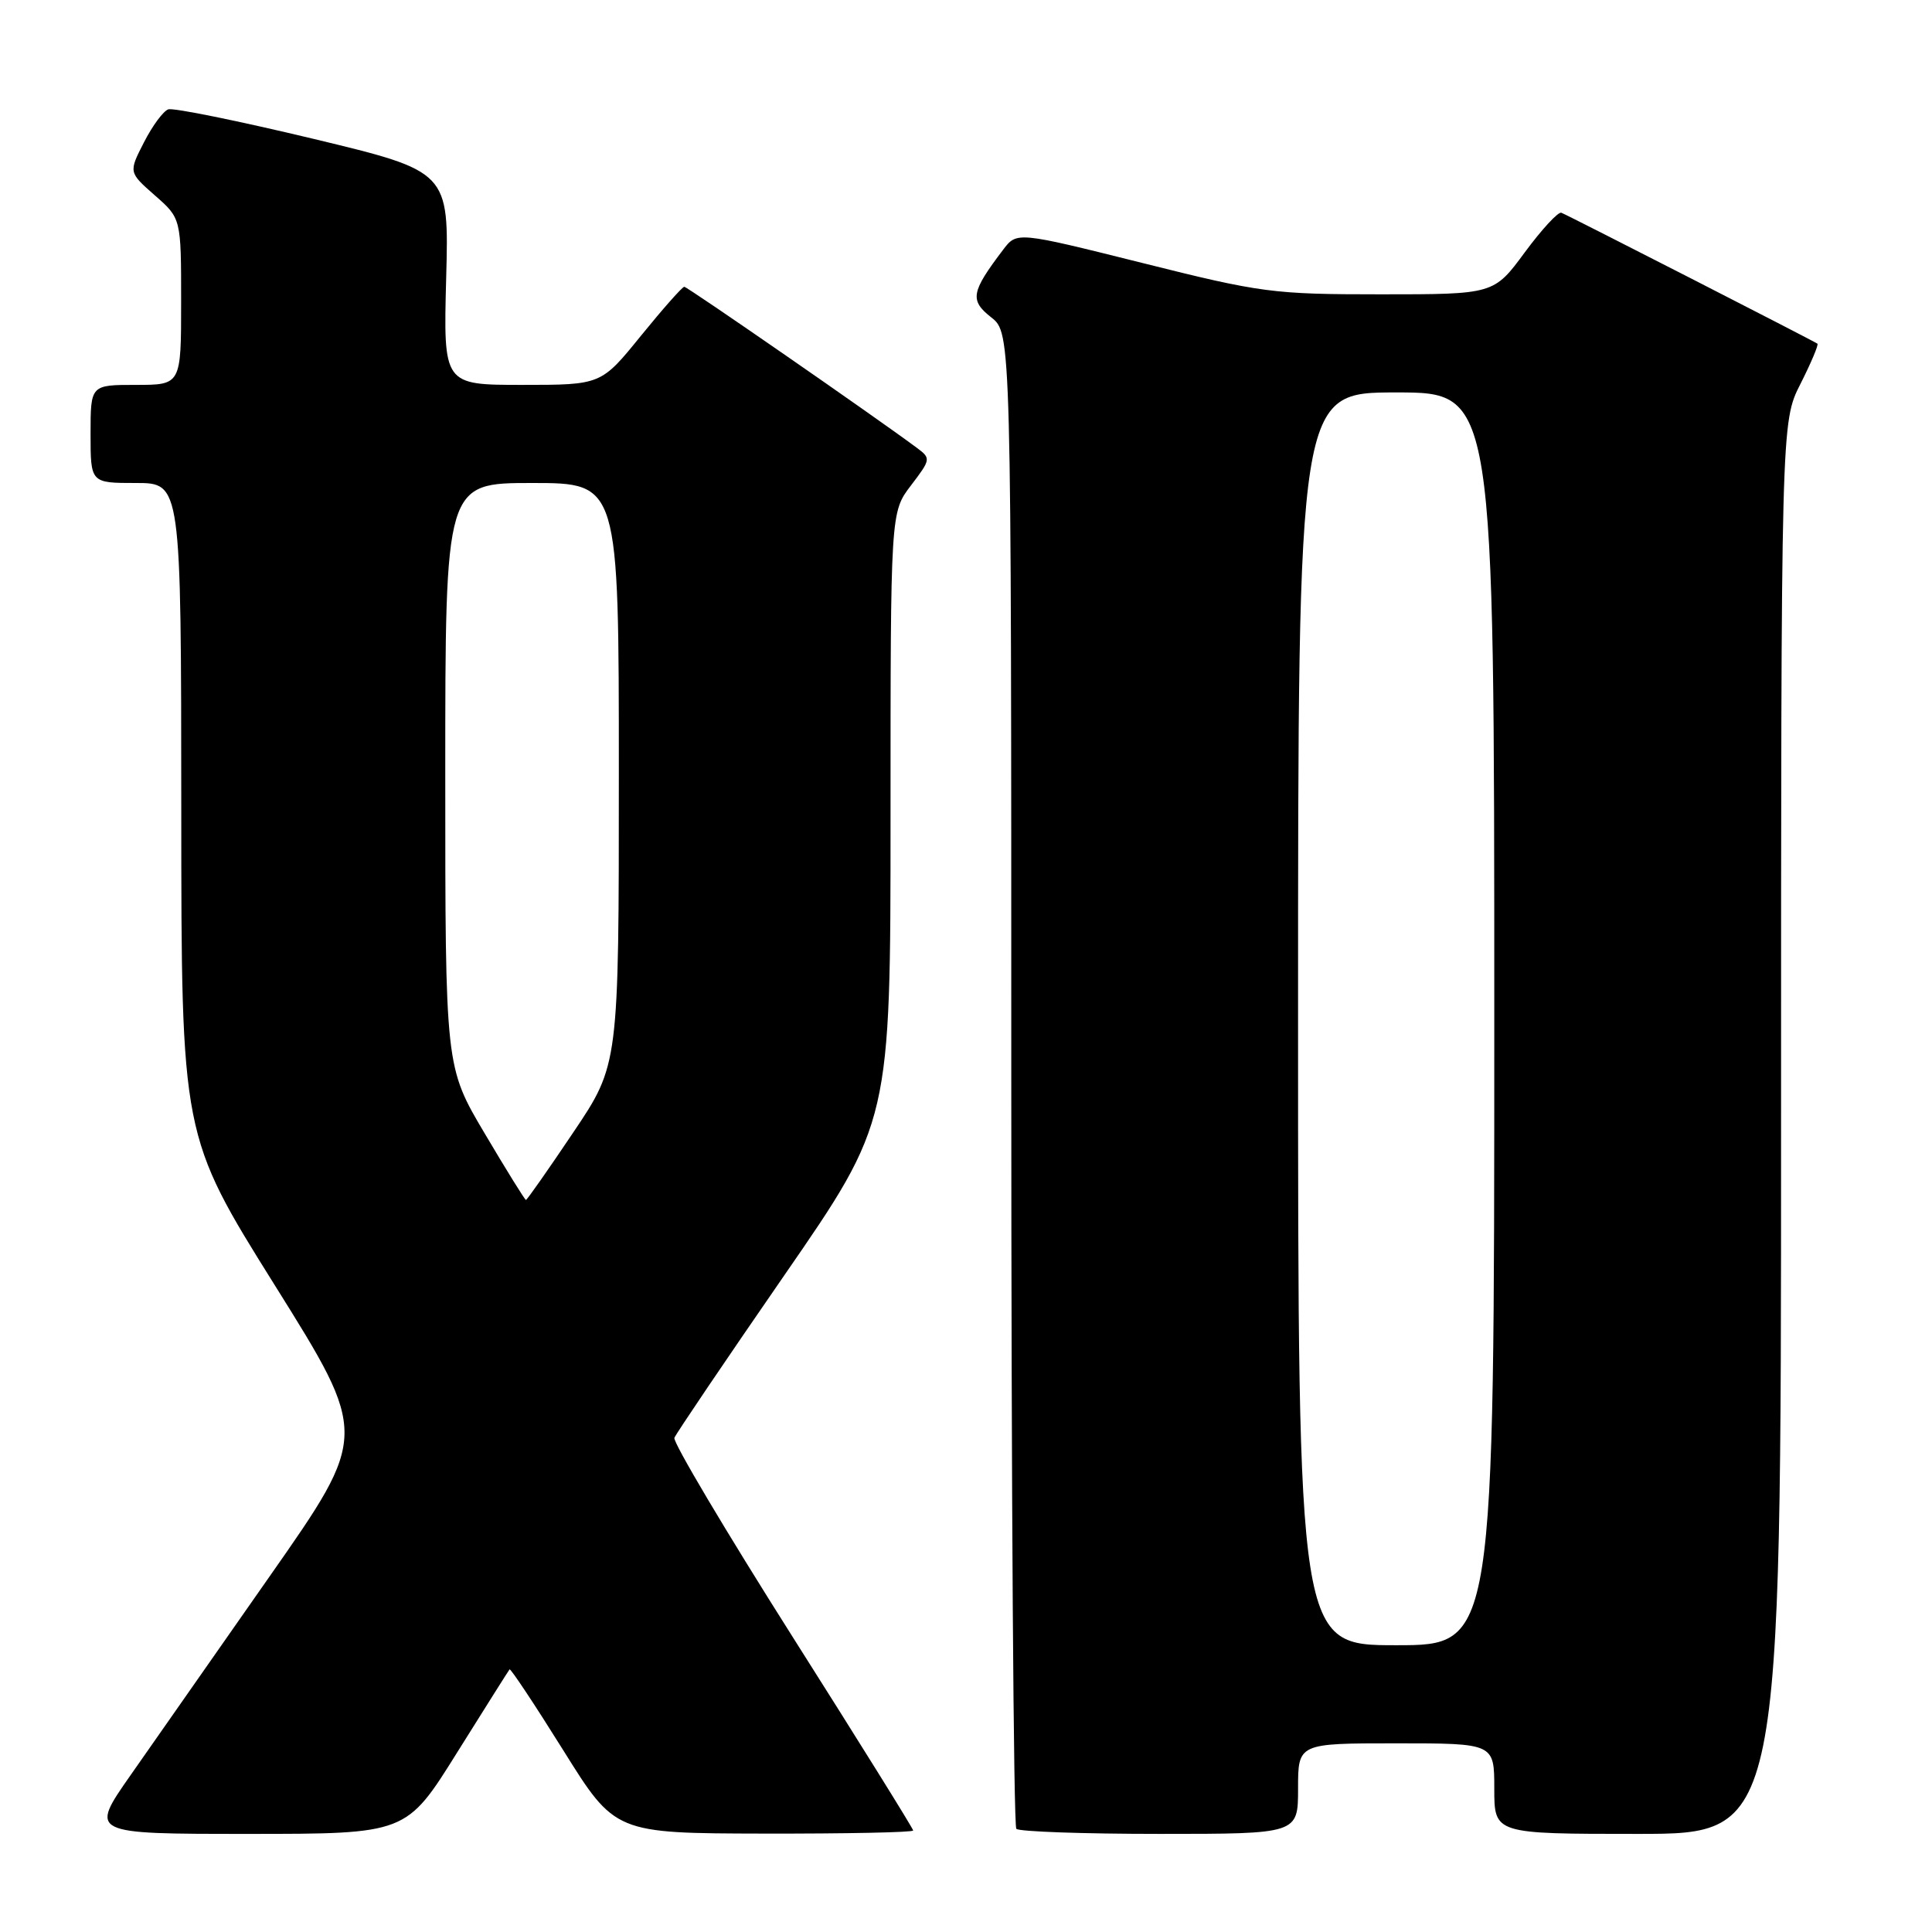 <?xml version="1.0" encoding="UTF-8" standalone="no"?>
<!DOCTYPE svg PUBLIC "-//W3C//DTD SVG 1.1//EN" "http://www.w3.org/Graphics/SVG/1.1/DTD/svg11.dtd" >
<svg xmlns="http://www.w3.org/2000/svg" xmlns:xlink="http://www.w3.org/1999/xlink" version="1.1" viewBox="0 0 256 256">
 <g >
 <path fill="currentColor"
d=" M 60.55 232.25 C 64.25 226.34 67.38 221.37 67.52 221.20 C 67.65 221.04 70.85 225.86 74.63 231.91 C 81.50 242.92 81.50 242.92 101.25 242.96 C 112.11 242.98 121.00 242.80 121.00 242.55 C 121.00 242.30 113.79 230.72 104.98 216.82 C 96.17 202.91 89.14 191.08 89.36 190.52 C 89.58 189.96 96.11 180.30 103.88 169.05 C 118.00 148.61 118.00 148.61 118.00 108.24 C 118.00 67.87 118.00 67.87 120.71 64.32 C 123.36 60.84 123.37 60.74 121.46 59.32 C 115.96 55.23 91.08 38.00 90.67 38.00 C 90.41 38.00 87.83 40.92 84.92 44.50 C 79.65 51.00 79.65 51.00 69.20 51.00 C 58.75 51.00 58.75 51.00 59.12 36.86 C 59.50 22.72 59.50 22.72 41.50 18.39 C 31.60 16.02 22.96 14.26 22.30 14.49 C 21.63 14.72 20.18 16.69 19.07 18.87 C 17.04 22.83 17.04 22.83 20.52 25.89 C 24.00 28.94 24.00 28.94 24.00 39.97 C 24.00 51.00 24.00 51.00 18.00 51.00 C 12.00 51.00 12.00 51.00 12.00 57.50 C 12.00 64.00 12.00 64.00 18.00 64.00 C 24.00 64.00 24.00 64.00 24.02 107.25 C 24.03 150.50 24.03 150.50 36.43 170.33 C 48.83 190.16 48.83 190.16 35.76 208.83 C 28.57 219.10 20.26 230.99 17.28 235.25 C 11.86 243.00 11.86 243.00 32.85 243.00 C 53.84 243.00 53.84 243.00 60.55 232.25 Z  M 172.00 237.00 C 172.00 231.00 172.00 231.00 185.00 231.00 C 198.00 231.00 198.00 231.00 198.00 237.00 C 198.00 243.00 198.00 243.00 217.00 243.00 C 236.00 243.00 236.00 243.00 236.00 149.47 C 236.00 55.93 236.00 55.93 238.57 50.87 C 239.98 48.08 240.99 45.68 240.82 45.54 C 240.46 45.25 208.03 28.66 206.89 28.19 C 206.48 28.02 204.30 30.38 202.04 33.44 C 197.94 39.00 197.94 39.00 182.95 39.00 C 168.70 39.00 167.14 38.80 151.35 34.84 C 134.74 30.69 134.74 30.69 132.92 33.09 C 128.66 38.71 128.47 39.79 131.34 42.05 C 134.00 44.15 134.00 44.15 134.00 142.91 C 134.00 197.22 134.30 241.97 134.67 242.33 C 135.03 242.70 143.58 243.00 153.67 243.00 C 172.00 243.00 172.00 243.00 172.00 237.00 Z  M 64.22 150.18 C 59.00 141.37 59.00 141.37 59.00 102.68 C 59.00 64.00 59.00 64.00 70.50 64.00 C 82.00 64.00 82.00 64.00 82.00 102.54 C 82.00 141.08 82.00 141.08 75.97 150.04 C 72.66 154.97 69.83 159.00 69.69 159.00 C 69.55 159.00 67.09 155.03 64.22 150.18 Z  M 172.00 135.00 C 172.00 52.00 172.00 52.00 185.00 52.00 C 198.00 52.00 198.00 52.00 198.00 135.00 C 198.00 218.00 198.00 218.00 185.00 218.00 C 172.00 218.00 172.00 218.00 172.00 135.00 Z "/>
</g>
</svg>